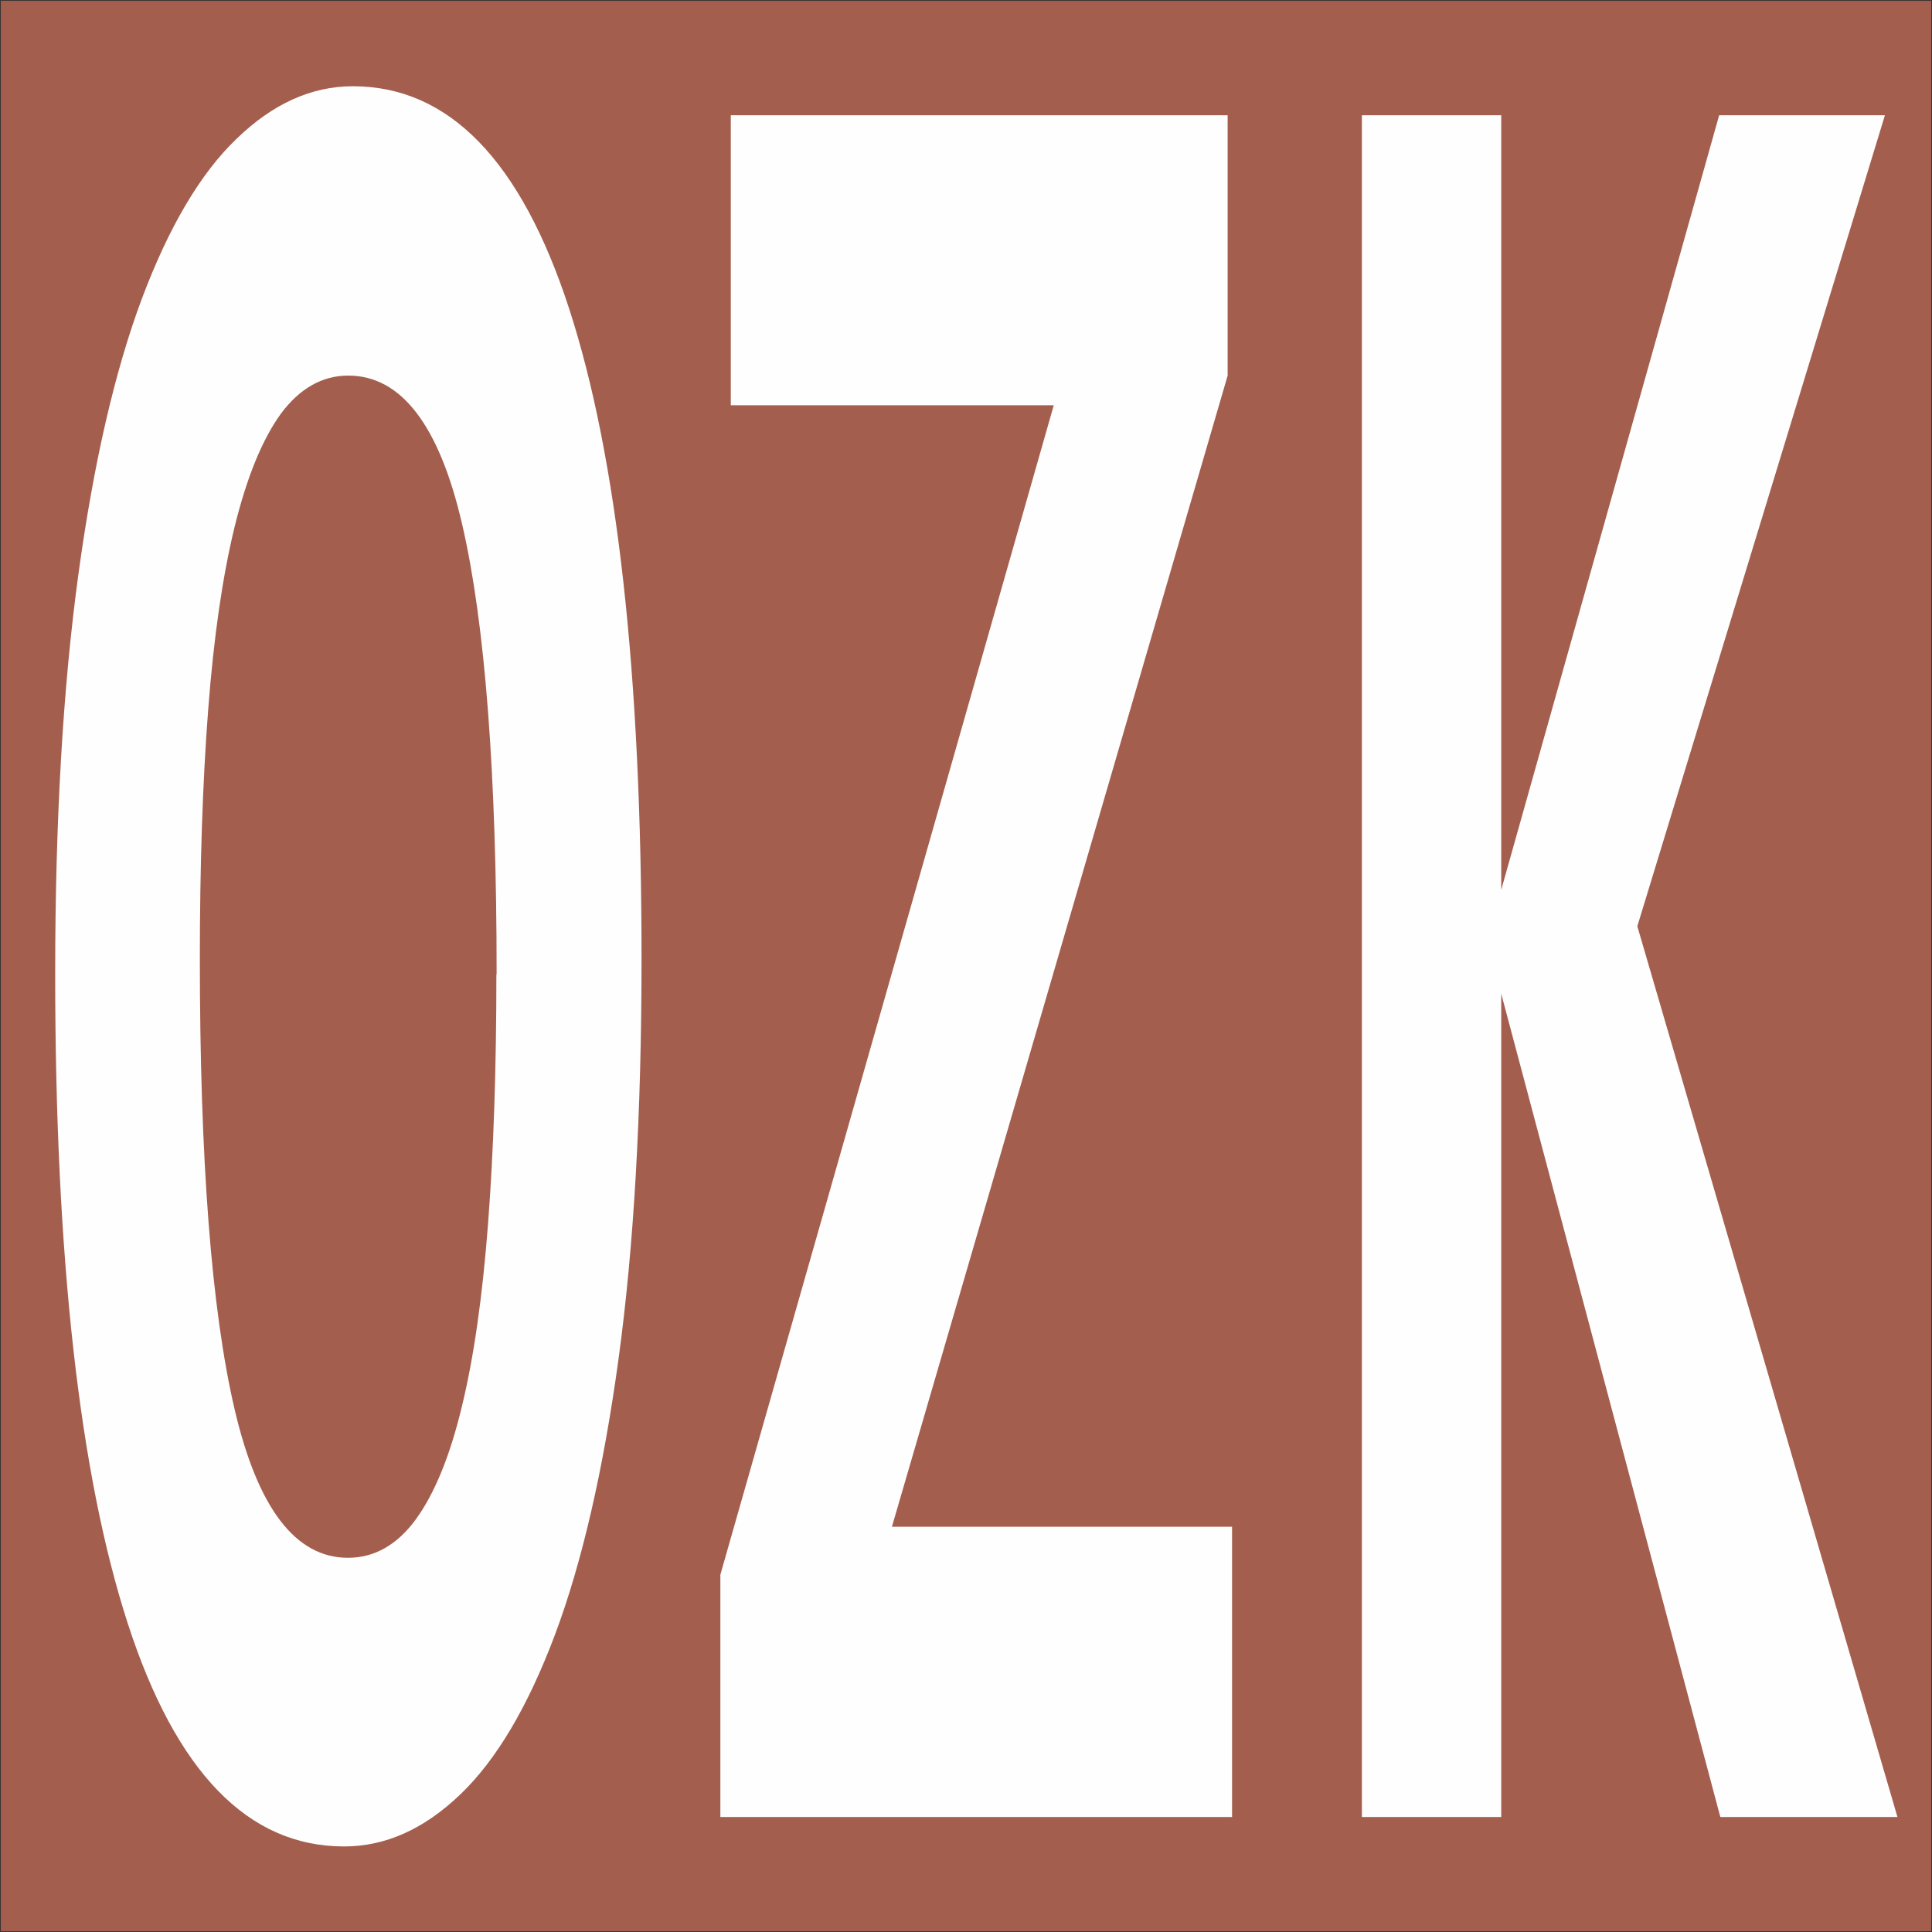 <?xml version="1.0" encoding="UTF-8"?>
<!DOCTYPE svg PUBLIC "-//W3C//DTD SVG 1.1//EN" "http://www.w3.org/Graphics/SVG/1.1/DTD/svg11.dtd">
<!-- Creator: CorelDRAW -->
<svg xmlns="http://www.w3.org/2000/svg" xml:space="preserve" width="8.333in" height="8.333in" style="shape-rendering:geometricPrecision; text-rendering:geometricPrecision; image-rendering:optimizeQuality; fill-rule:evenodd; clip-rule:evenodd"
viewBox="0 0 8.333 8.333"
 xmlns:xlink="http://www.w3.org/1999/xlink">
 <rect x="0" y="0" width="8.333" height="8.333" fill="#808080" stroke="none"/>
 <defs>
  <style type="text/css">
   <![CDATA[
    .str0 {stroke:#373435;stroke-width:0.007}
    .fil0 {fill:#A45E4D}
    .fil1 {fill:#FEFEFE;fill-rule:nonzero}
   ]]>
  </style>
 </defs>
 <g id="Layer_x0020_1">
  <rect class="fil0 str0" width="8.333" height="8.333"/>
  <path class="fil1" d="M2.767 4.135c0,0.667 -0.033,1.242 -0.099,1.725 -0.066,0.483 -0.158,0.88 -0.274,1.19 -0.117,0.311 -0.253,0.541 -0.409,0.69 -0.157,0.15 -0.323,0.224 -0.501,0.224 -0.414,0 -0.725,-0.32 -0.933,-0.962 -0.208,-0.642 -0.313,-1.576 -0.313,-2.801 0,-0.665 0.034,-1.24 0.1,-1.723 0.066,-0.483 0.158,-0.88 0.274,-1.19 0.117,-0.311 0.253,-0.541 0.409,-0.69 0.156,-0.151 0.323,-0.226 0.501,-0.226 0.414,0 0.725,0.32 0.933,0.96 0.208,0.64 0.312,1.576 0.312,2.803zm-0.625 0.067c0,-0.868 -0.05,-1.516 -0.149,-1.942 -0.099,-0.427 -0.263,-0.64 -0.491,-0.64 -0.113,0 -0.21,0.056 -0.291,0.165 -0.08,0.111 -0.146,0.272 -0.199,0.487 -0.052,0.213 -0.09,0.475 -0.114,0.788 -0.024,0.312 -0.036,0.671 -0.036,1.075 0,0.868 0.05,1.516 0.15,1.944 0.1,0.427 0.263,0.64 0.489,0.64 0.114,0 0.212,-0.056 0.292,-0.165 0.081,-0.111 0.148,-0.274 0.199,-0.487 0.052,-0.213 0.089,-0.475 0.113,-0.788 0.024,-0.314 0.036,-0.673 0.036,-1.077z"/>
  <polygon id="1" class="fil1" points="3.107,7.837 3.107,6.792 4.545,1.748 3.152,1.748 3.152,0.497 5.295,0.497 5.295,1.62 3.847,6.585 5.314,6.585 5.314,7.837 "/>
  <polygon id="12" class="fil1" points="7.42,7.837 6.475,4.286 6.475,7.837 5.874,7.837 5.874,0.497 6.475,0.497 6.475,3.838 7.415,0.497 8.13,0.497 7.062,3.995 8.184,7.837 "/>
 </g>
</svg>
